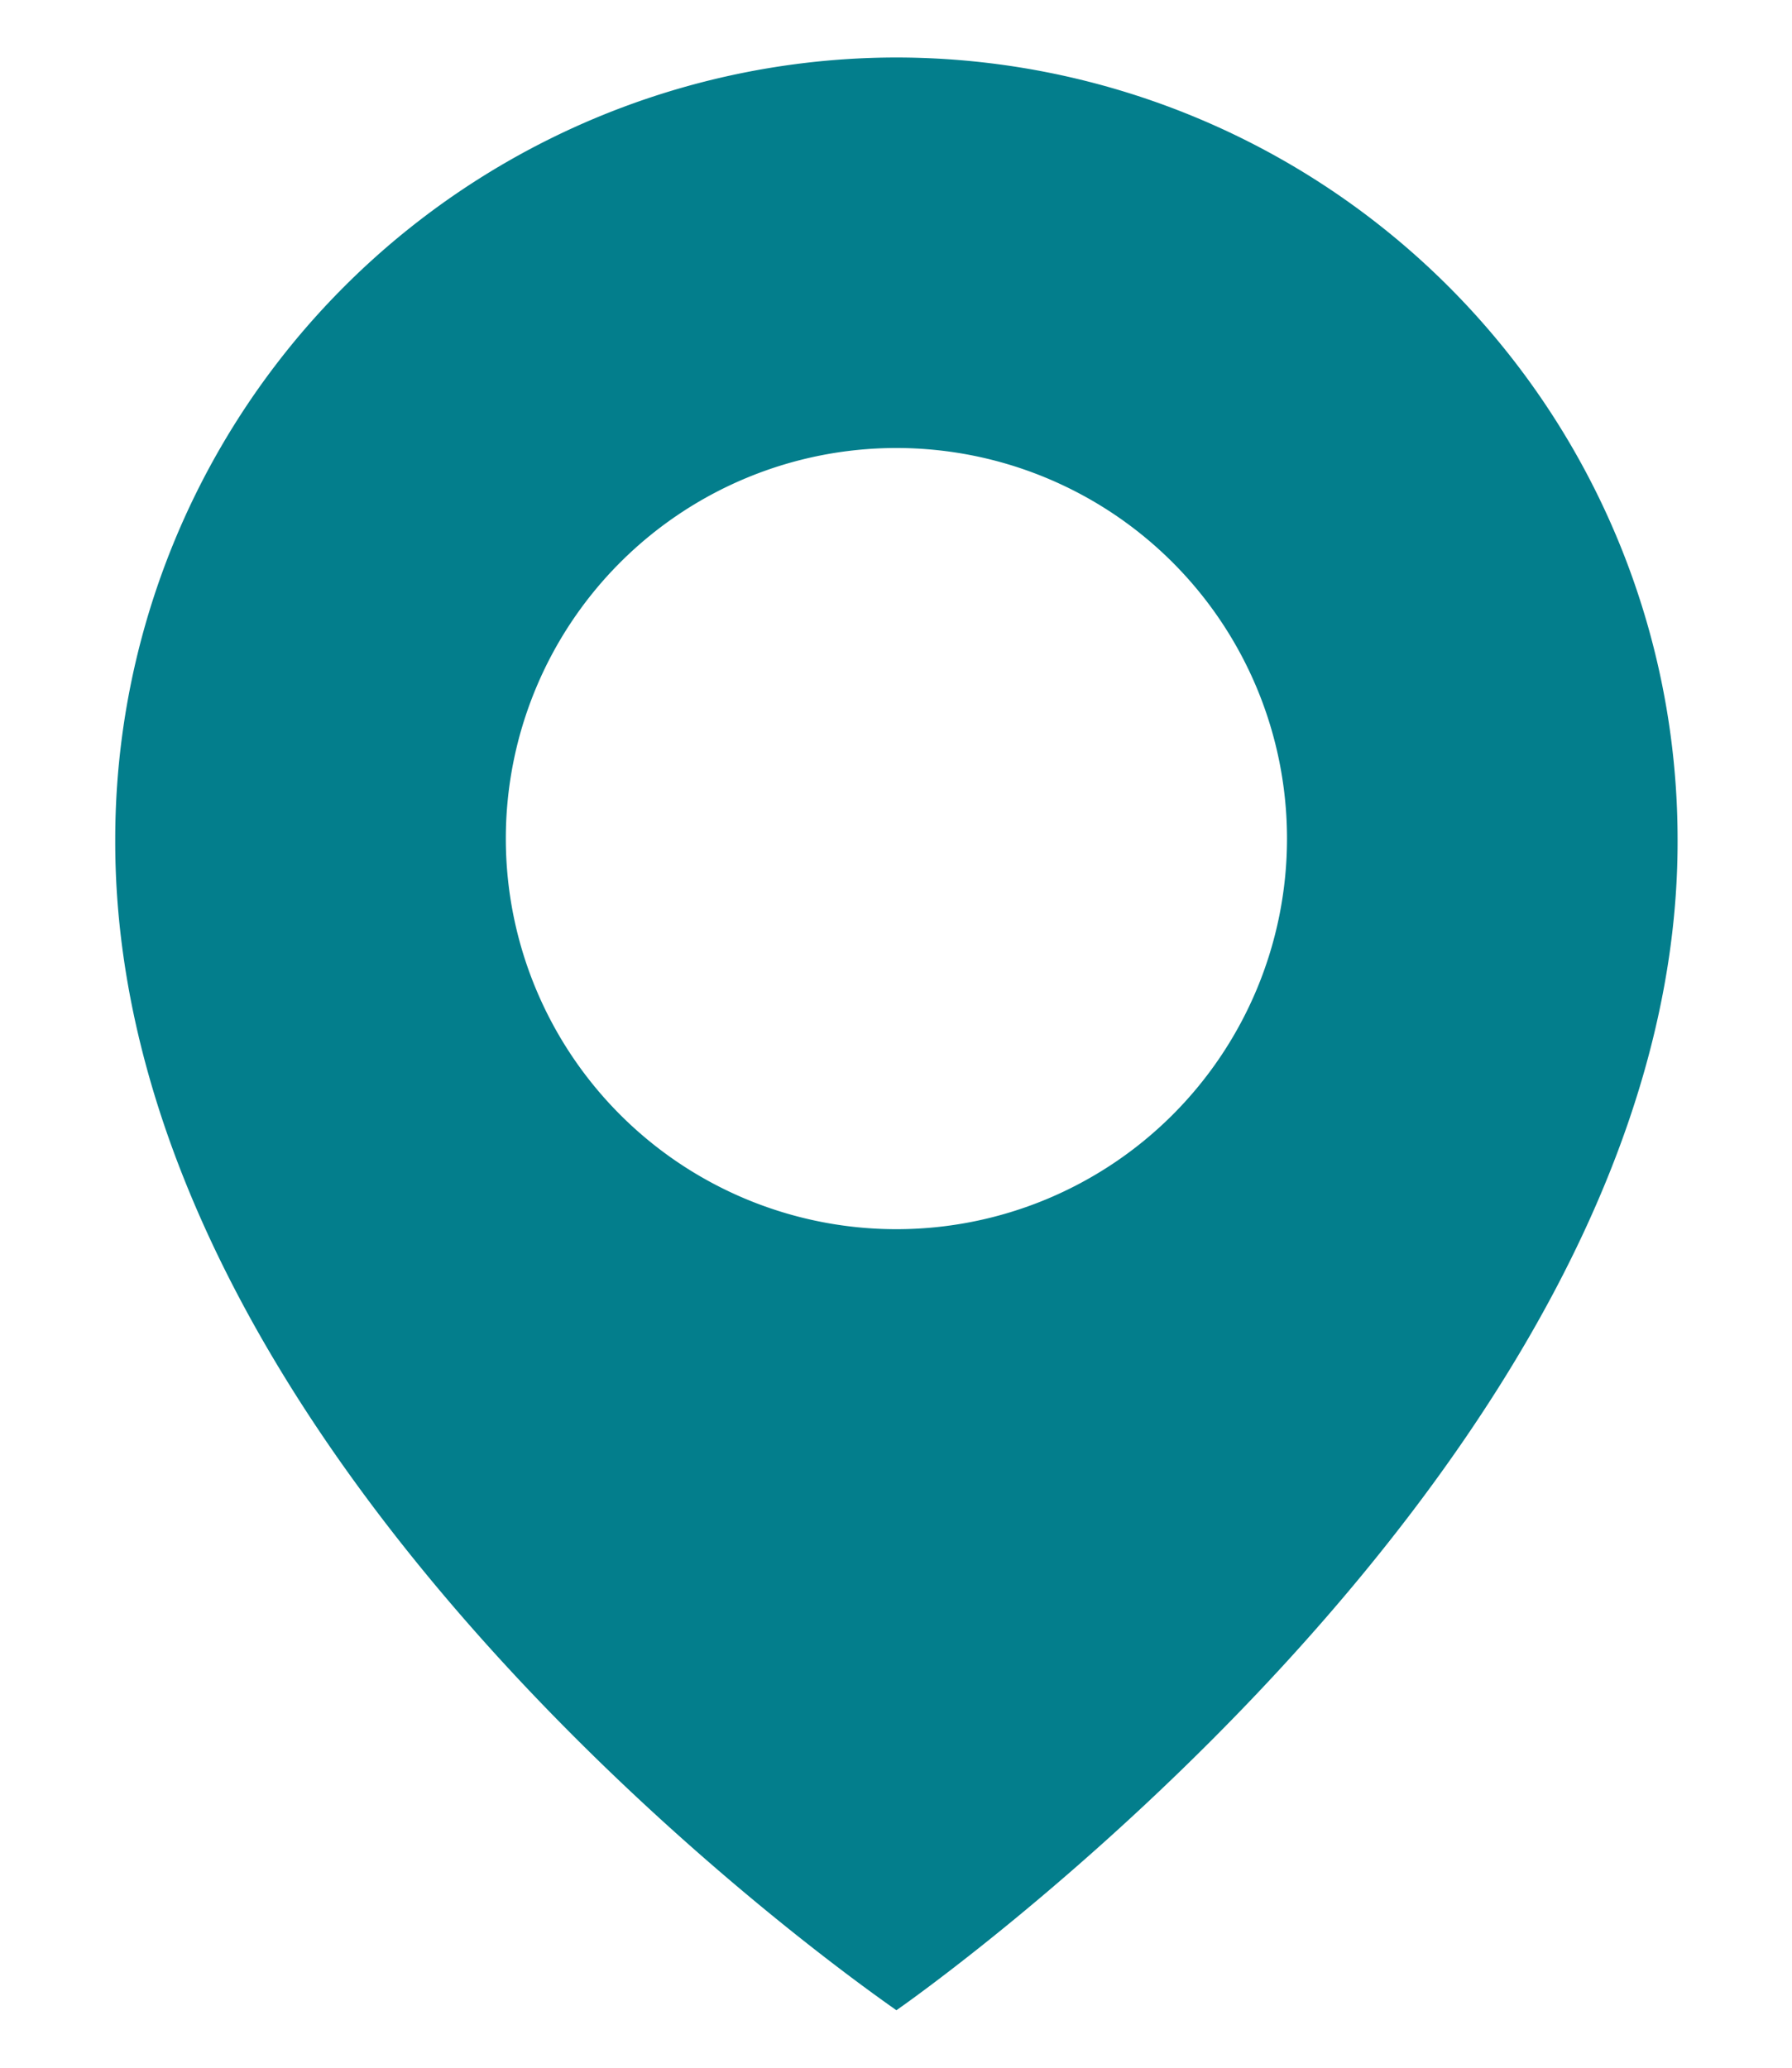 <svg width="13" height="15" fill="none" xmlns="http://www.w3.org/2000/svg"><path d="M6.503.417A5.673 5.673 0 0 0 .836 6.08c-.02 4.565 5.452 8.35 5.667 8.503 0 0 5.687-3.938 5.667-8.5A5.673 5.673 0 0 0 6.503.417Zm0 8.5a2.833 2.833 0 1 1 0-5.667 2.833 2.833 0 1 1 0 5.667Z" fill="#037E8C"/></svg>
